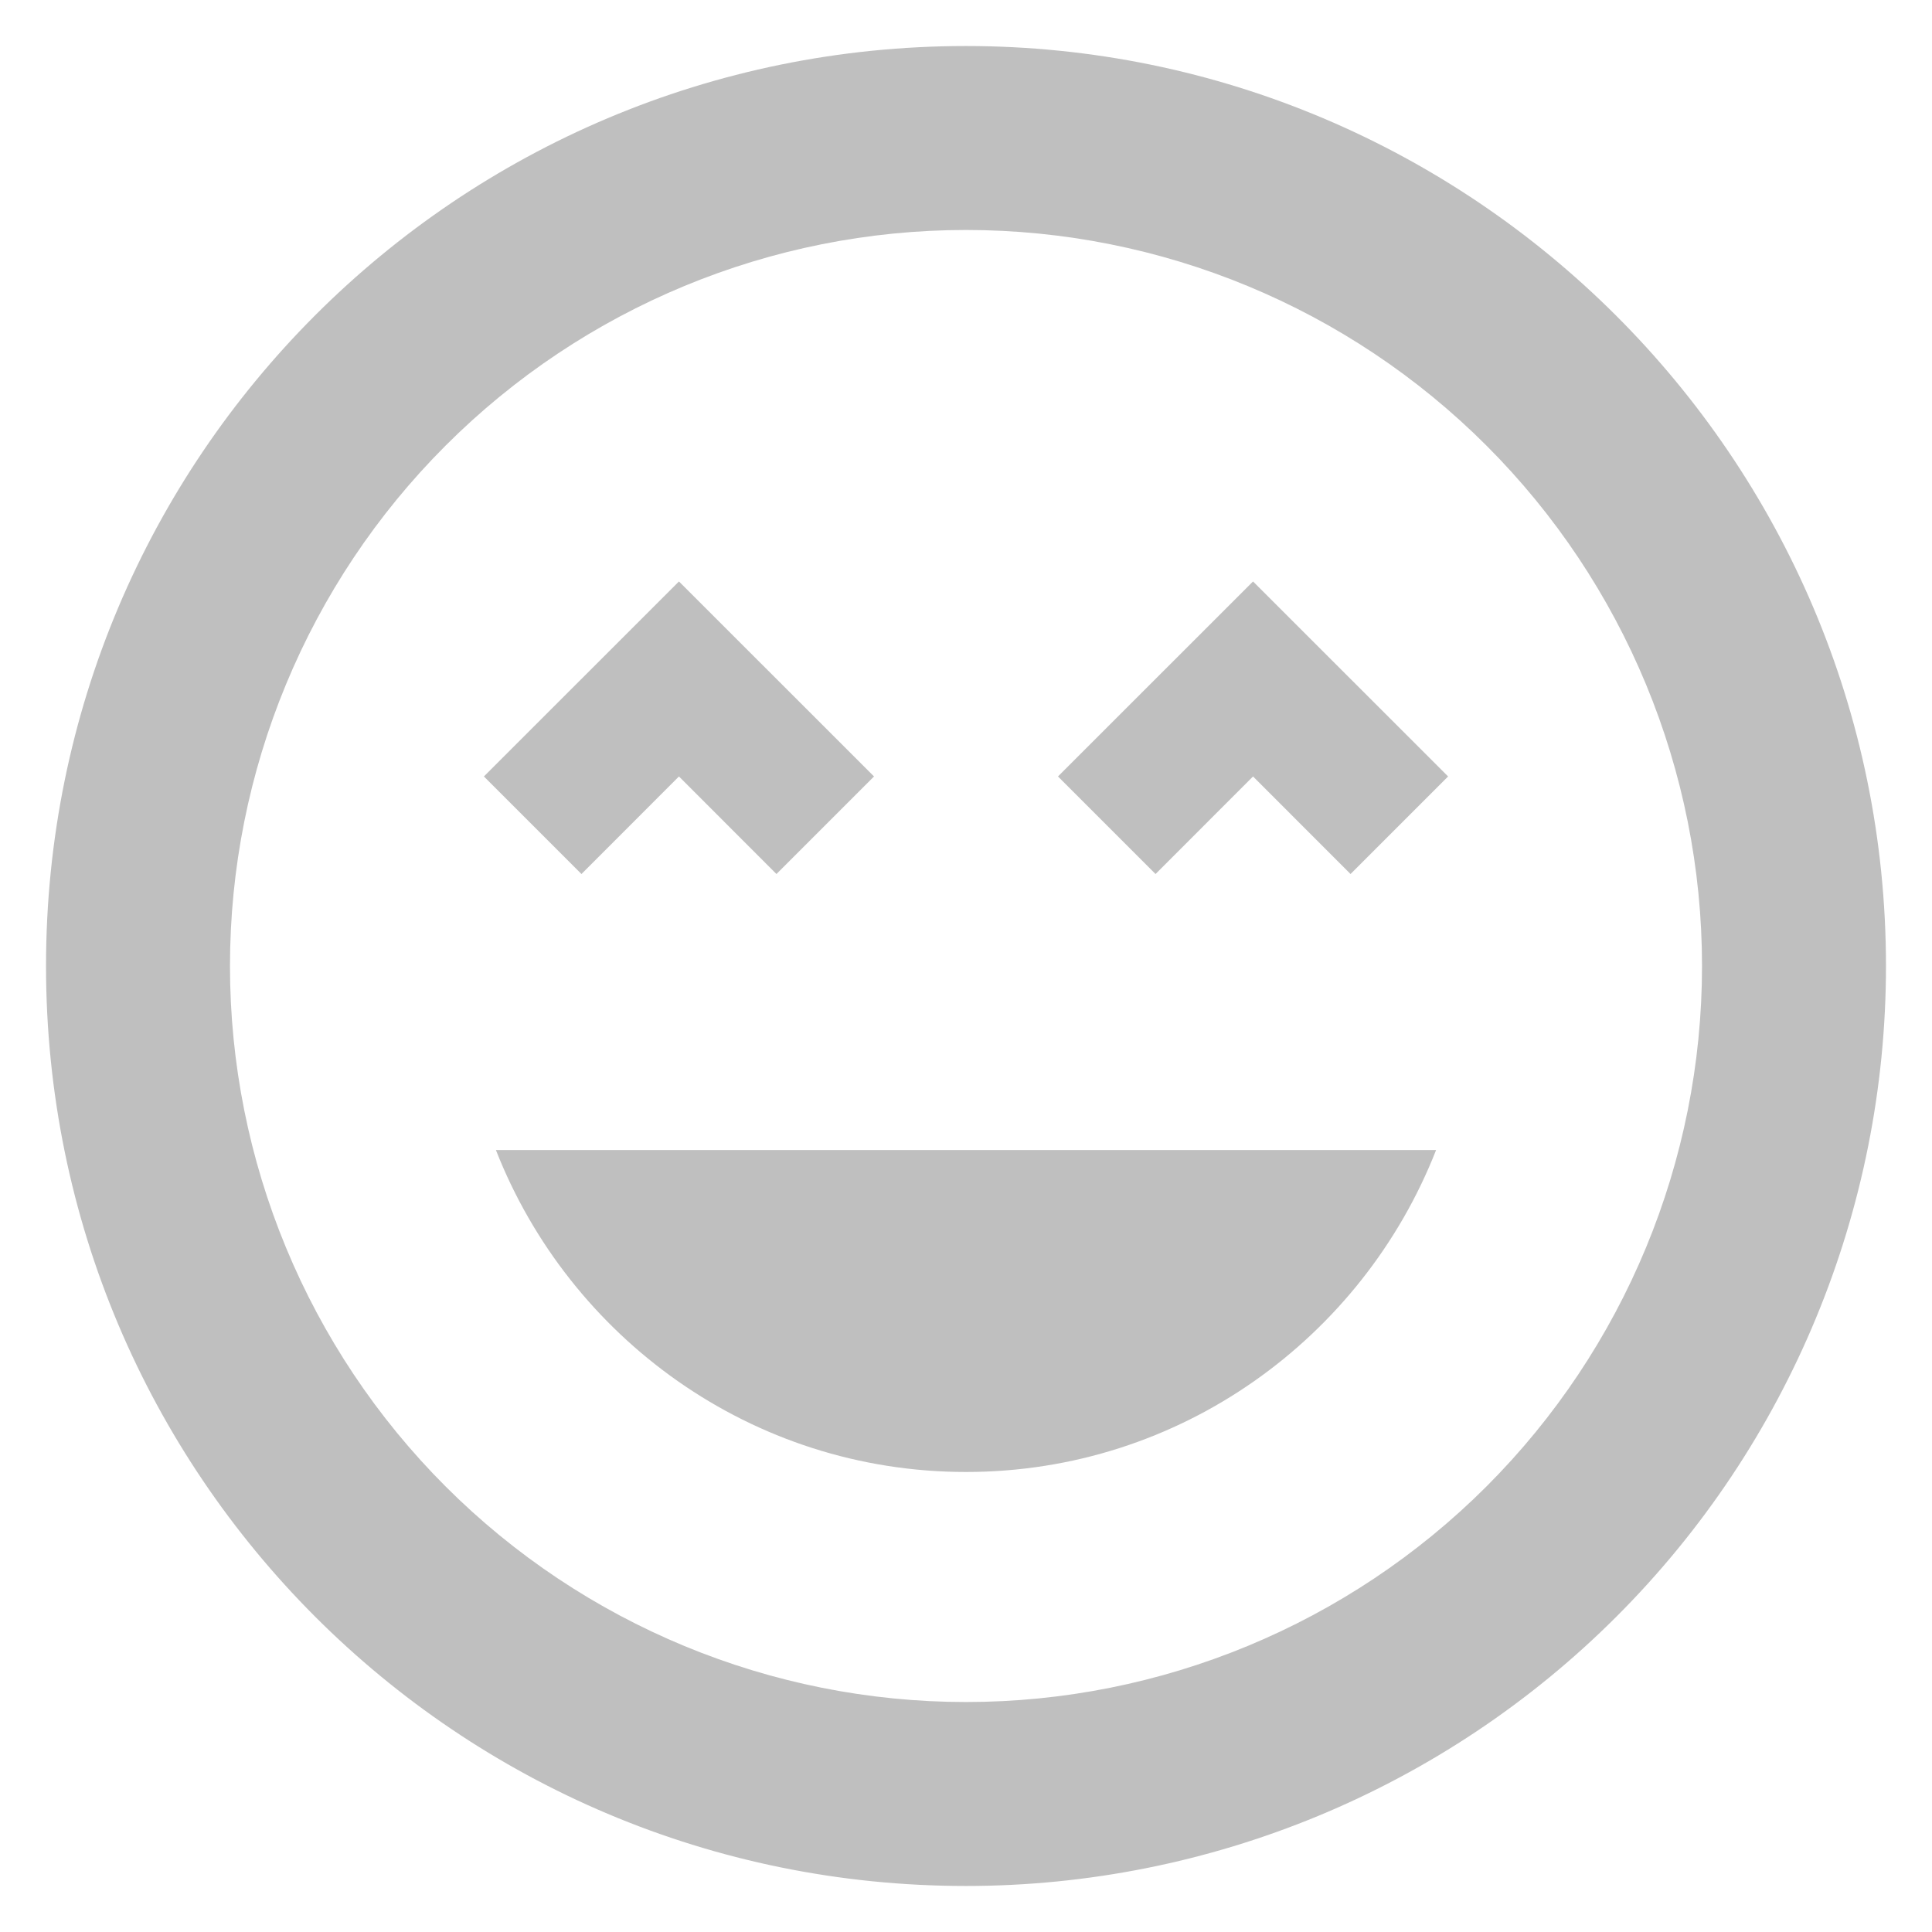 <svg width="28" height="28" viewBox="0 0 28 28" fill="none" xmlns="http://www.w3.org/2000/svg">
<path d="M14 0.667C6.627 0.667 0.667 6.627 0.667 14C0.667 21.373 6.627 27.333 14 27.333C17.536 27.333 20.928 25.929 23.428 23.428C25.929 20.928 27.333 17.536 27.333 14C27.333 6.627 21.333 0.667 14 0.667ZM14 24.667C11.171 24.667 8.458 23.543 6.458 21.543C4.457 19.542 3.333 16.829 3.333 14C3.333 11.171 4.457 8.458 6.458 6.458C8.458 4.457 11.171 3.333 14 3.333C16.829 3.333 19.542 4.457 21.543 6.458C23.543 8.458 24.667 11.171 24.667 14C24.667 16.829 23.543 19.542 21.543 21.543C19.542 23.543 16.829 24.667 14 24.667M15.333 11.253L16.747 12.667L18.16 11.253L19.573 12.667L20.987 11.253L18.16 8.427L15.333 11.253ZM9.84 11.253L11.253 12.667L12.667 11.253L9.84 8.427L7.013 11.253L8.427 12.667L9.84 11.253M14 21.333C17.107 21.333 19.747 19.387 20.813 16.667H7.187C8.253 19.387 10.893 21.333 14 21.333Z" fill="#BFBFBF"/>
</svg>
